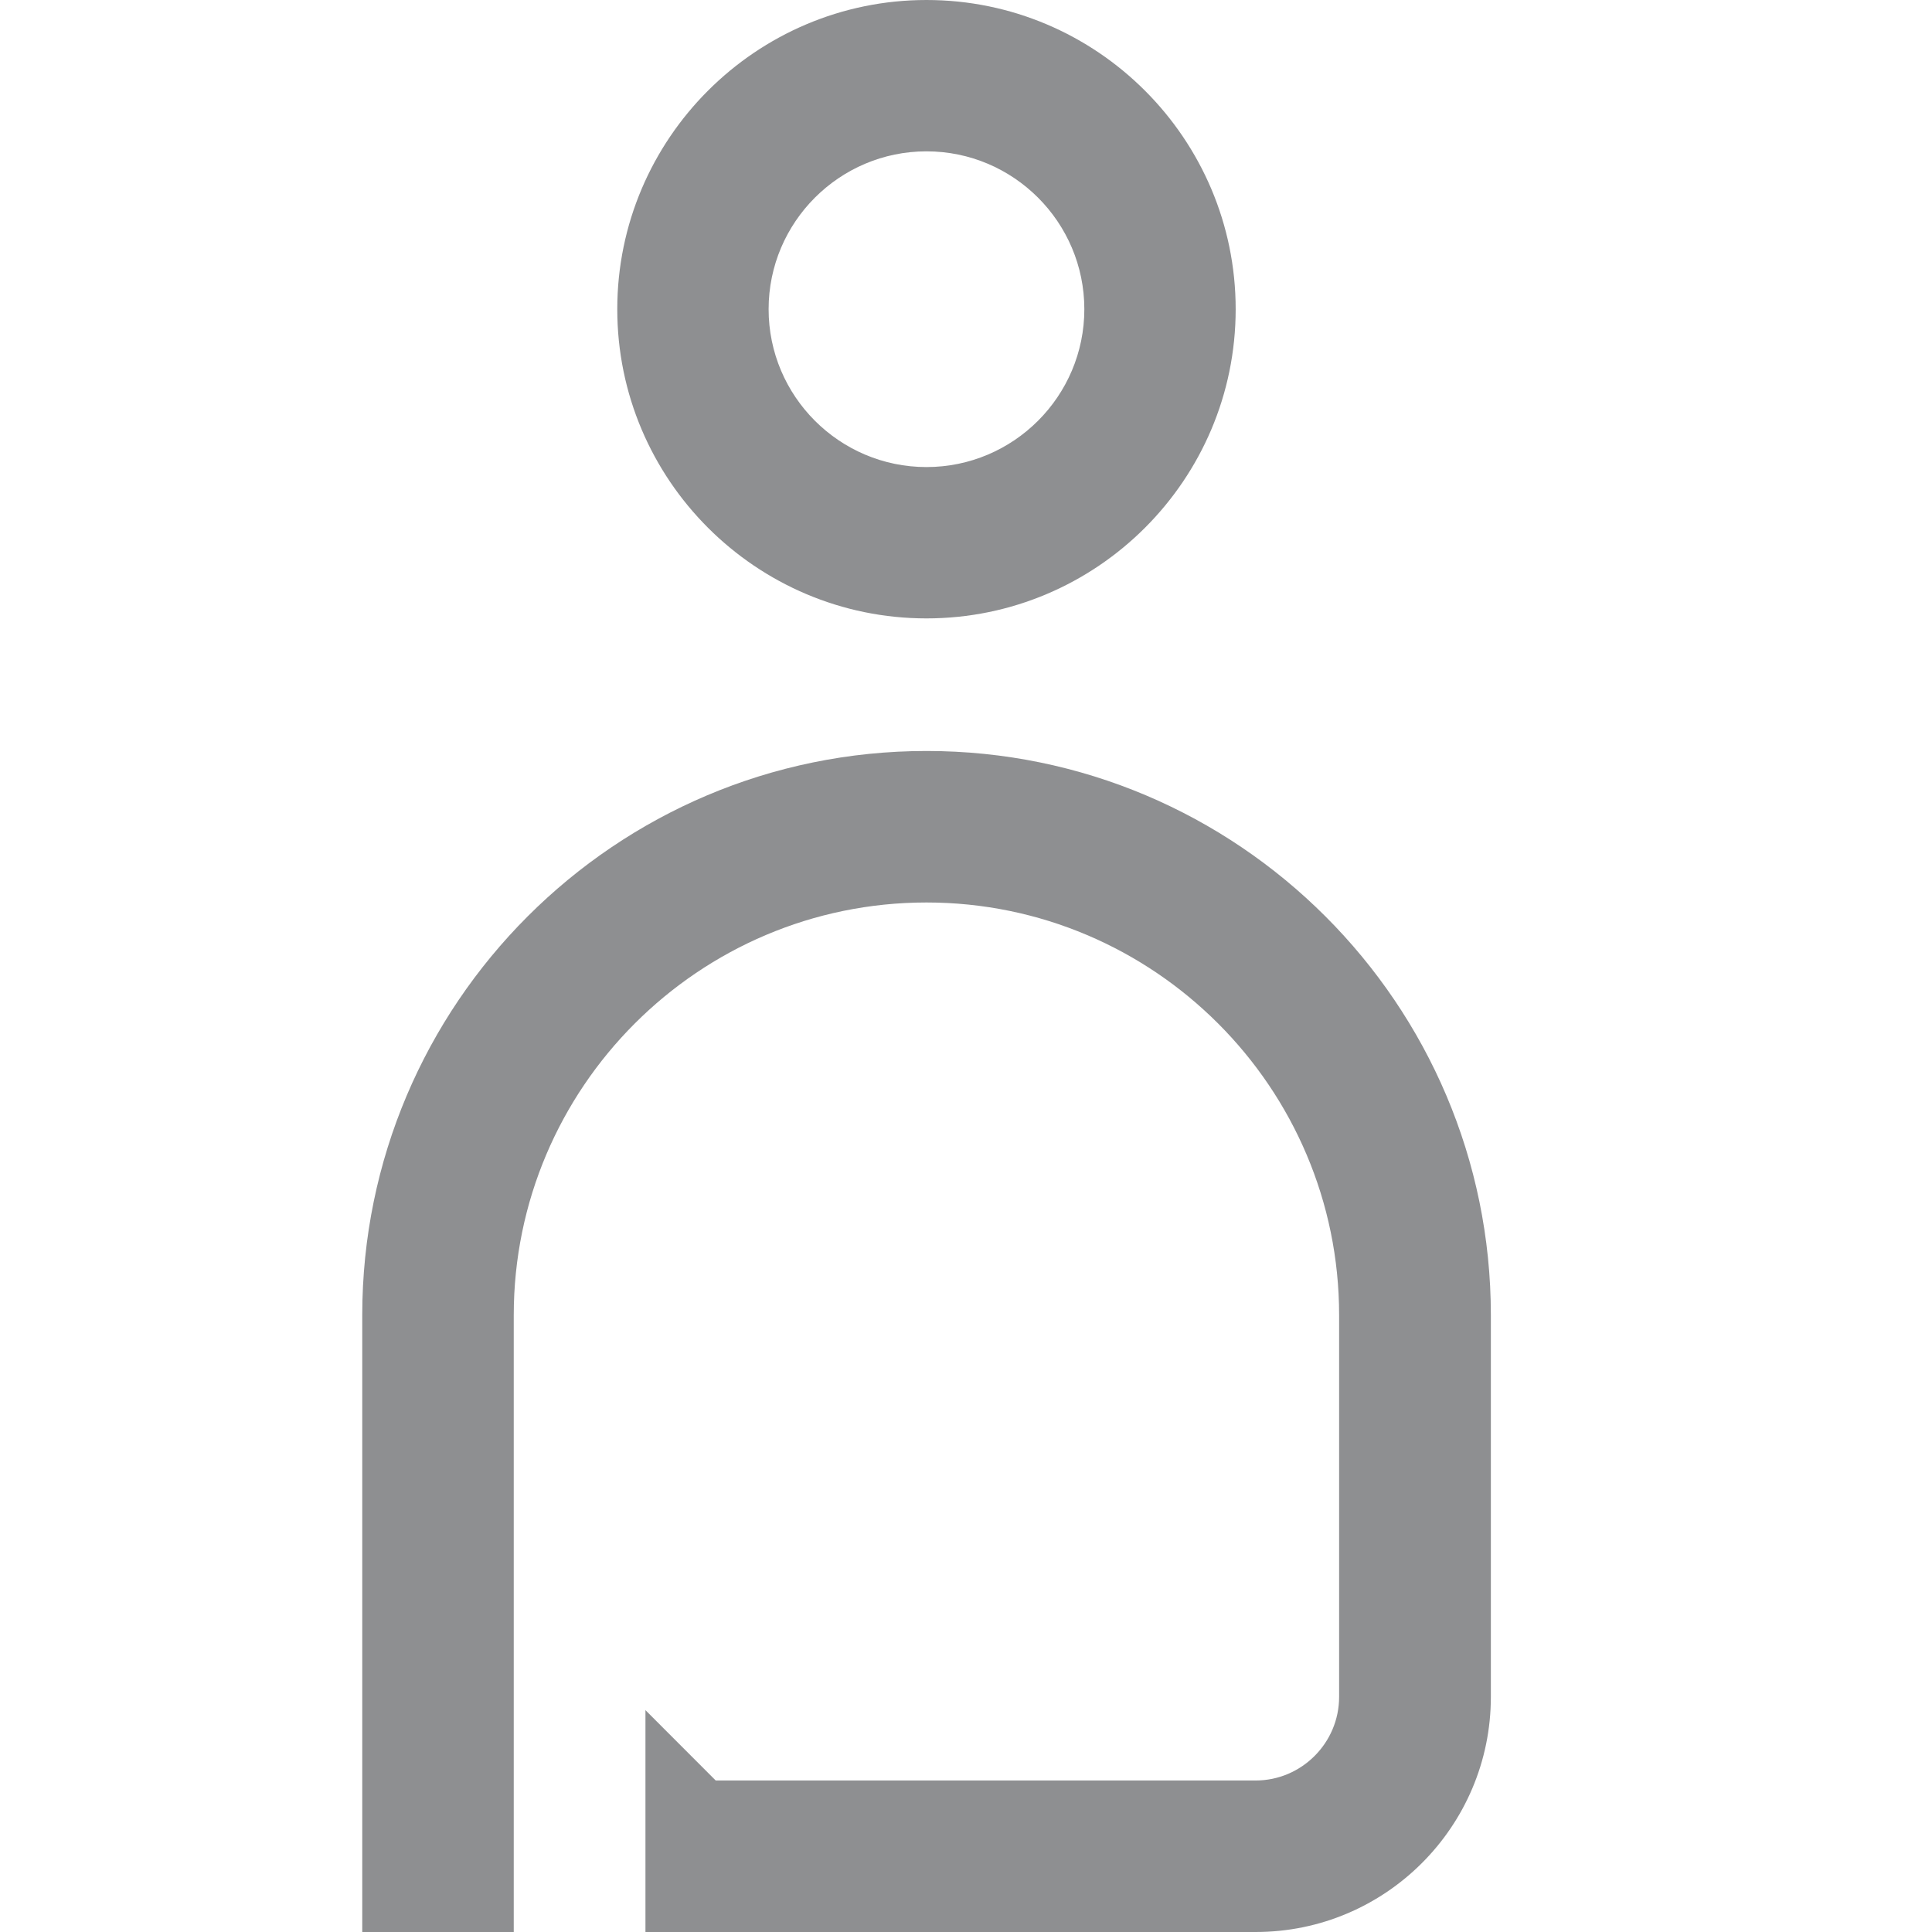<svg width="24" height="24" viewBox="0 0 24 24" fill="none" xmlns="http://www.w3.org/2000/svg">
<g opacity="0.5">
<path d="M11.509 7.682C13.627 7.682 15.35 5.959 15.35 3.841C15.35 1.724 13.627 0 11.509 0C9.392 0 7.668 1.724 7.668 3.841C7.668 5.959 9.392 7.682 11.509 7.682ZM11.509 1.88C12.59 1.88 13.47 2.76 13.47 3.841C13.47 4.922 12.59 5.802 11.509 5.802C10.428 5.802 9.548 4.922 9.548 3.841C9.548 2.76 10.428 1.88 11.509 1.88Z" fill="#1D1F24"/>
<path d="M11.509 9.329C7.643 9.329 4.5 12.472 4.5 16.337V24H6.382V16.337C6.382 13.511 8.682 11.211 11.509 11.211C14.335 11.211 16.635 13.511 16.635 16.337V21.079C16.635 21.651 16.169 22.118 15.597 22.118H12.918H8.891C8.601 21.827 8.308 21.535 8.018 21.244V22.125V24H15.599C17.21 24 18.52 22.69 18.52 21.079V16.337C18.52 12.472 15.376 9.329 11.511 9.329H11.509Z" fill="#1D1F24"/>
</g>
</svg>
